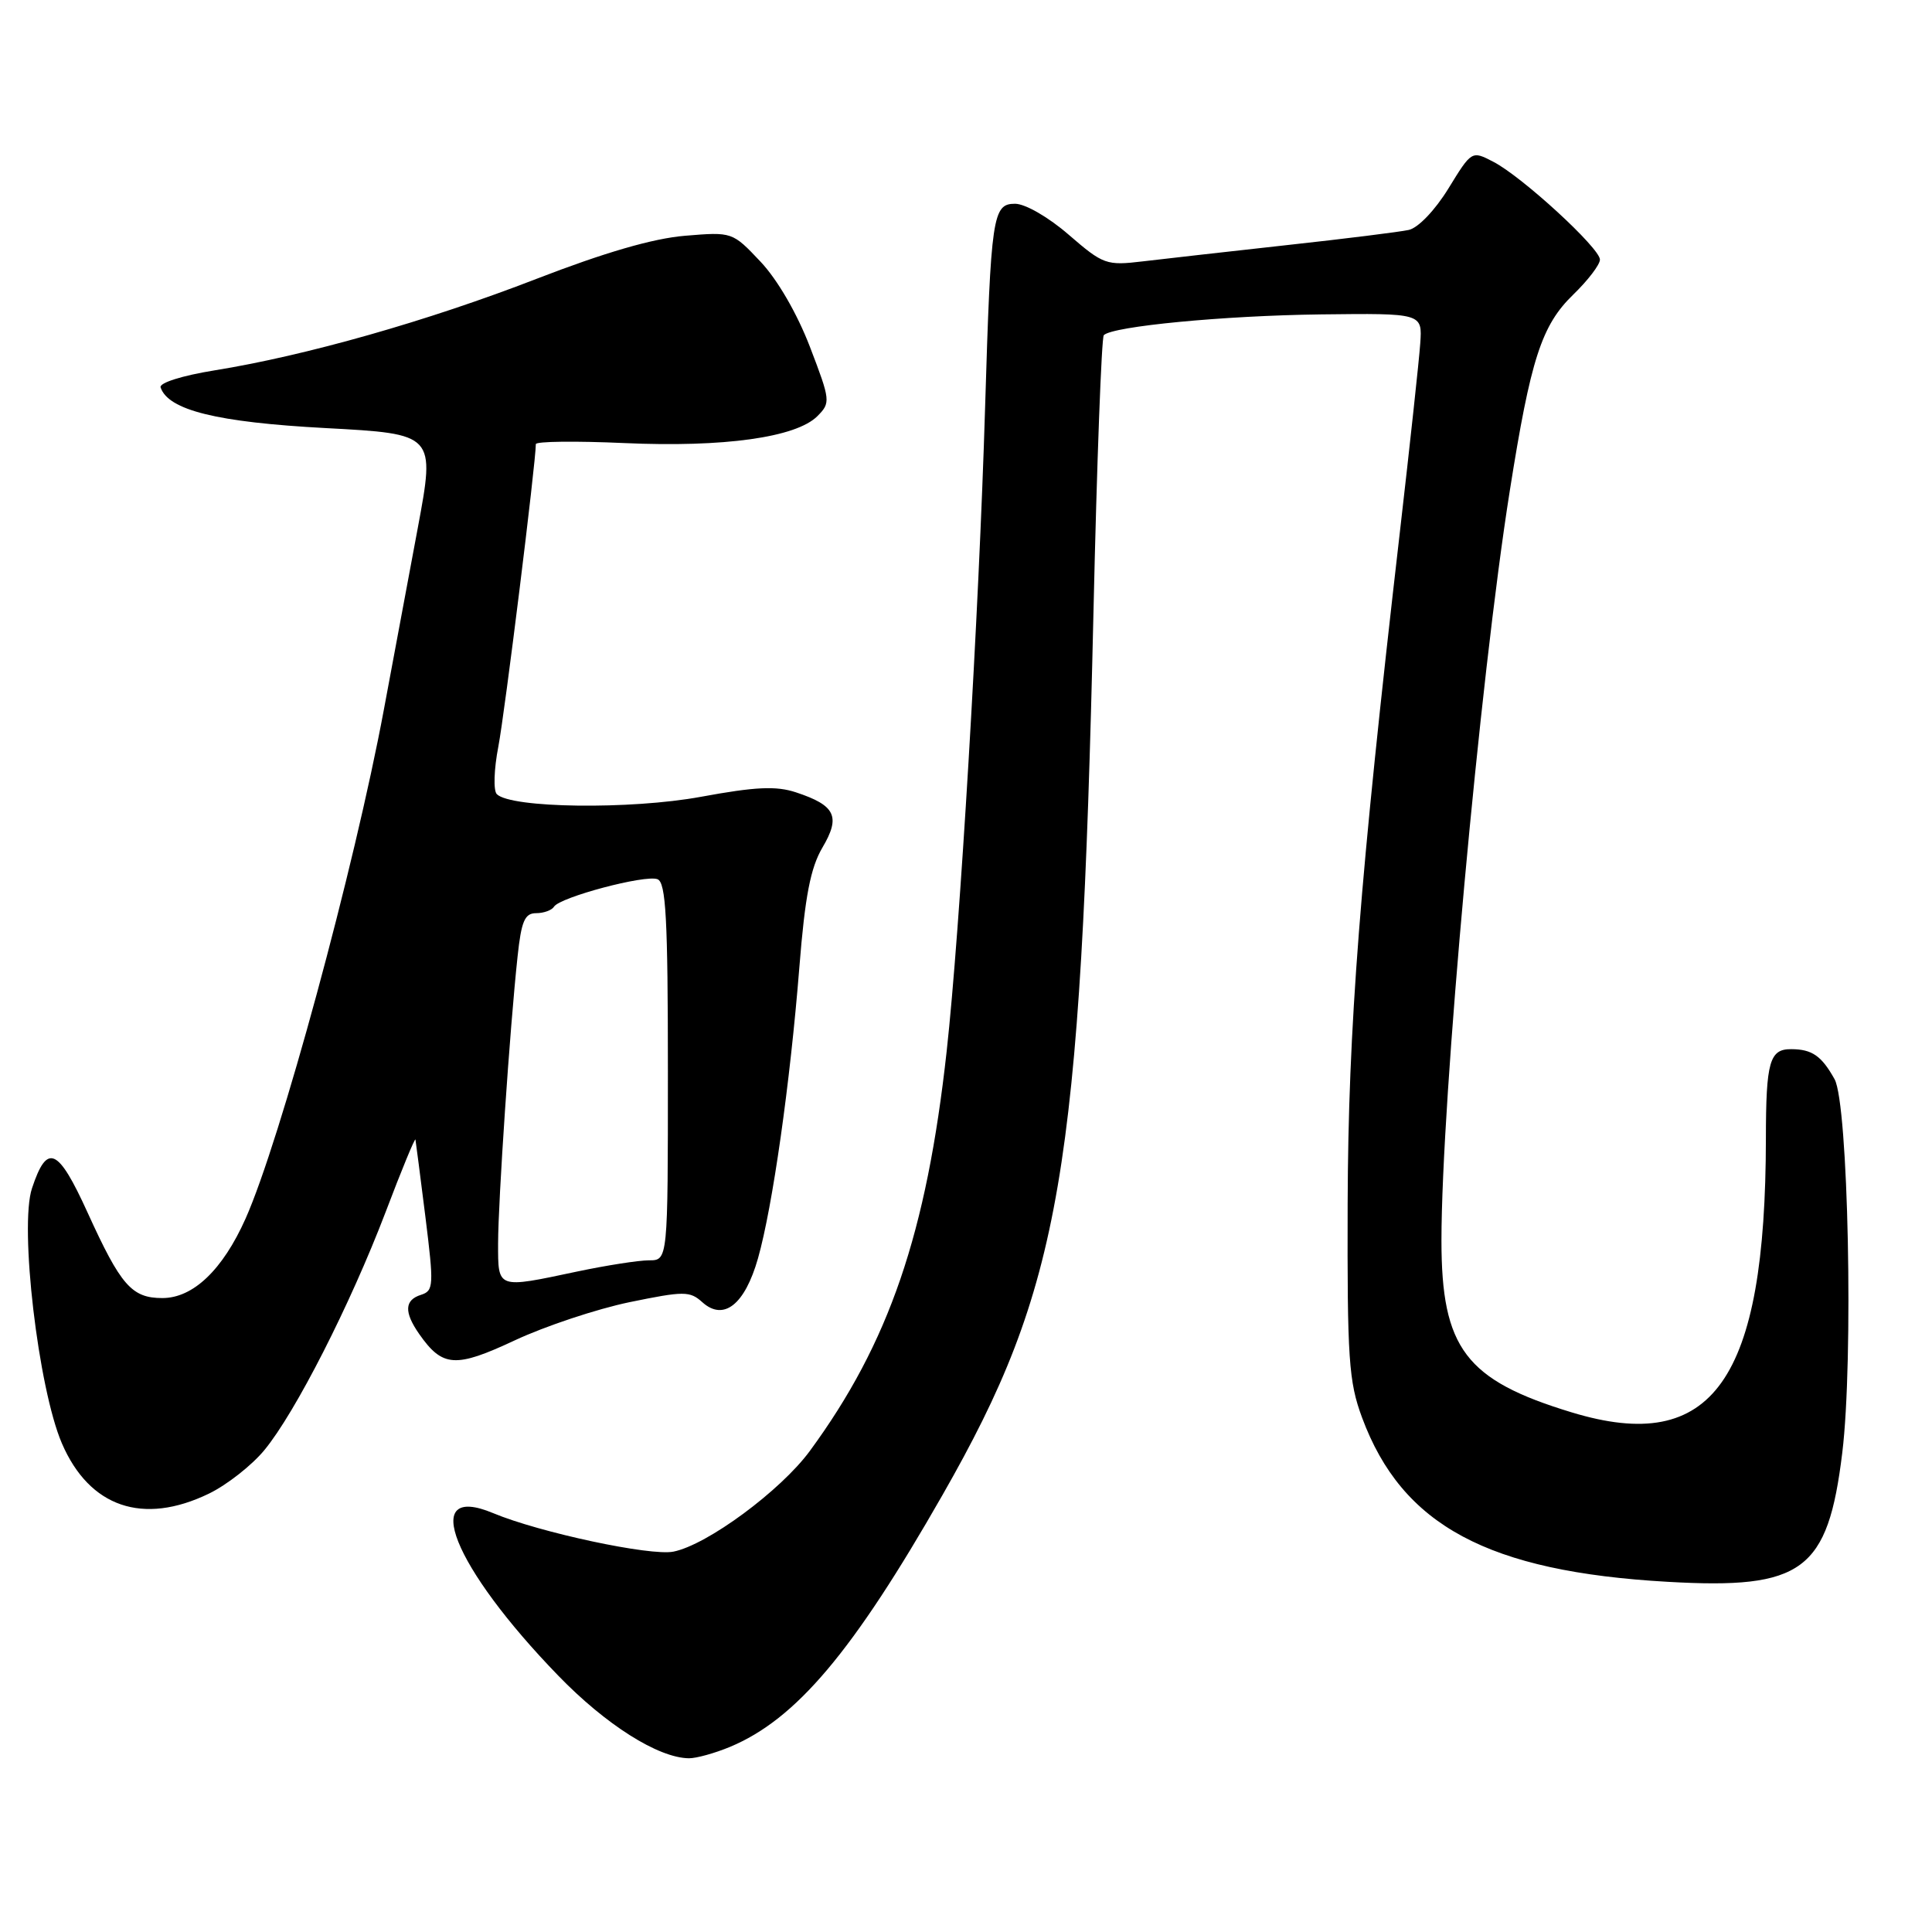 <?xml version="1.0" encoding="UTF-8" standalone="no"?>
<!DOCTYPE svg PUBLIC "-//W3C//DTD SVG 1.1//EN" "http://www.w3.org/Graphics/SVG/1.1/DTD/svg11.dtd" >
<svg xmlns="http://www.w3.org/2000/svg" xmlns:xlink="http://www.w3.org/1999/xlink" version="1.1" viewBox="0 0 256 256">
 <g >
 <path fill="currentColor"
d=" M 96.73 231.47 C 105.49 227.81 113.02 218.88 124.89 198.09 C 140.61 170.56 143.20 155.43 144.89 81.14 C 145.34 61.24 145.96 44.71 146.26 44.41 C 147.44 43.23 162.19 41.82 174.98 41.66 C 188.47 41.50 188.47 41.50 188.19 45.50 C 188.04 47.70 186.82 58.95 185.49 70.50 C 180.16 116.69 178.65 136.13 178.57 159.50 C 178.51 180.07 178.71 183.06 180.48 187.84 C 185.78 202.14 197.17 208.25 221.00 209.60 C 238.88 210.62 242.20 208.17 244.11 192.50 C 245.61 180.27 244.91 146.27 243.09 143.00 C 241.37 139.91 240.11 139.03 237.36 139.02 C 234.48 138.99 234.00 140.66 233.99 150.83 C 233.96 182.94 226.96 192.83 208.27 187.15 C 194.20 182.88 191.00 178.66 191.00 164.37 C 191.00 145.91 196.09 90.01 200.06 65.00 C 202.82 47.56 204.26 43.11 208.46 39.04 C 210.41 37.15 212.00 35.07 212.00 34.40 C 212.00 32.88 201.69 23.41 197.88 21.44 C 195.01 19.95 195.01 19.95 191.92 24.98 C 190.15 27.86 187.90 30.21 186.66 30.47 C 185.47 30.73 178.20 31.64 170.50 32.48 C 162.80 33.33 154.23 34.30 151.45 34.63 C 146.60 35.21 146.19 35.06 141.63 31.12 C 138.94 28.78 135.85 27.00 134.50 27.00 C 131.53 27.00 131.30 28.57 130.53 54.00 C 129.72 81.11 127.19 123.47 125.44 139.28 C 122.78 163.43 117.80 177.97 107.30 192.27 C 103.44 197.52 93.71 204.71 89.23 205.60 C 86.20 206.21 71.48 203.06 65.35 200.50 C 55.52 196.39 60.01 207.63 73.97 222.03 C 80.26 228.53 87.21 232.93 91.28 232.98 C 92.26 232.99 94.71 232.31 96.73 231.47 Z  M 27.69 197.91 C 30.06 196.76 33.36 194.17 35.02 192.16 C 39.13 187.19 46.41 172.88 51.09 160.62 C 53.20 155.05 54.99 150.72 55.05 151.00 C 55.10 151.28 55.70 155.89 56.37 161.25 C 57.50 170.35 57.47 171.03 55.79 171.57 C 53.59 172.26 53.52 173.86 55.55 176.77 C 58.64 181.18 60.34 181.29 68.22 177.60 C 72.24 175.72 79.07 173.45 83.39 172.55 C 90.64 171.06 91.40 171.06 93.05 172.54 C 95.88 175.10 98.69 172.89 100.44 166.73 C 102.37 159.91 104.69 143.61 105.92 128.16 C 106.67 118.73 107.40 114.99 108.98 112.30 C 111.41 108.19 110.71 106.72 105.47 104.99 C 102.84 104.12 100.10 104.25 92.88 105.58 C 83.52 107.30 67.69 107.09 65.83 105.23 C 65.36 104.76 65.45 101.93 66.03 98.94 C 66.88 94.54 71.00 61.29 71.00 58.85 C 71.00 58.48 76.29 58.42 82.75 58.71 C 95.92 59.30 105.48 57.96 108.30 55.15 C 110.08 53.36 110.05 53.09 107.32 45.96 C 105.62 41.54 103.02 37.05 100.77 34.67 C 97.05 30.73 97.03 30.72 90.77 31.24 C 86.54 31.59 80.13 33.45 71.06 36.96 C 56.69 42.53 40.52 47.13 28.40 49.08 C 24.14 49.77 21.08 50.73 21.28 51.33 C 22.28 54.35 28.75 55.95 43.09 56.72 C 57.68 57.50 57.68 57.50 55.35 70.00 C 54.06 76.88 52.05 87.67 50.87 94.00 C 46.98 114.92 37.13 151.17 32.54 161.47 C 29.51 168.26 25.59 172.00 21.52 172.00 C 17.45 172.00 16.01 170.35 11.60 160.66 C 7.68 152.05 6.24 151.42 4.24 157.45 C 2.55 162.51 5.07 183.96 8.20 191.25 C 11.85 199.72 18.94 202.15 27.69 197.91 Z  M 66.00 164.75 C 66.01 159.16 67.55 136.31 68.58 126.75 C 69.08 122.05 69.53 121.00 71.04 121.00 C 72.05 121.00 73.12 120.61 73.41 120.14 C 74.19 118.88 85.51 115.87 87.12 116.50 C 88.24 116.92 88.50 121.73 88.50 142.01 C 88.50 167.00 88.50 167.00 86.00 167.00 C 84.62 167.00 80.35 167.67 76.50 168.48 C 65.79 170.75 66.00 170.83 66.00 164.75 Z "/>
</g>
</svg>